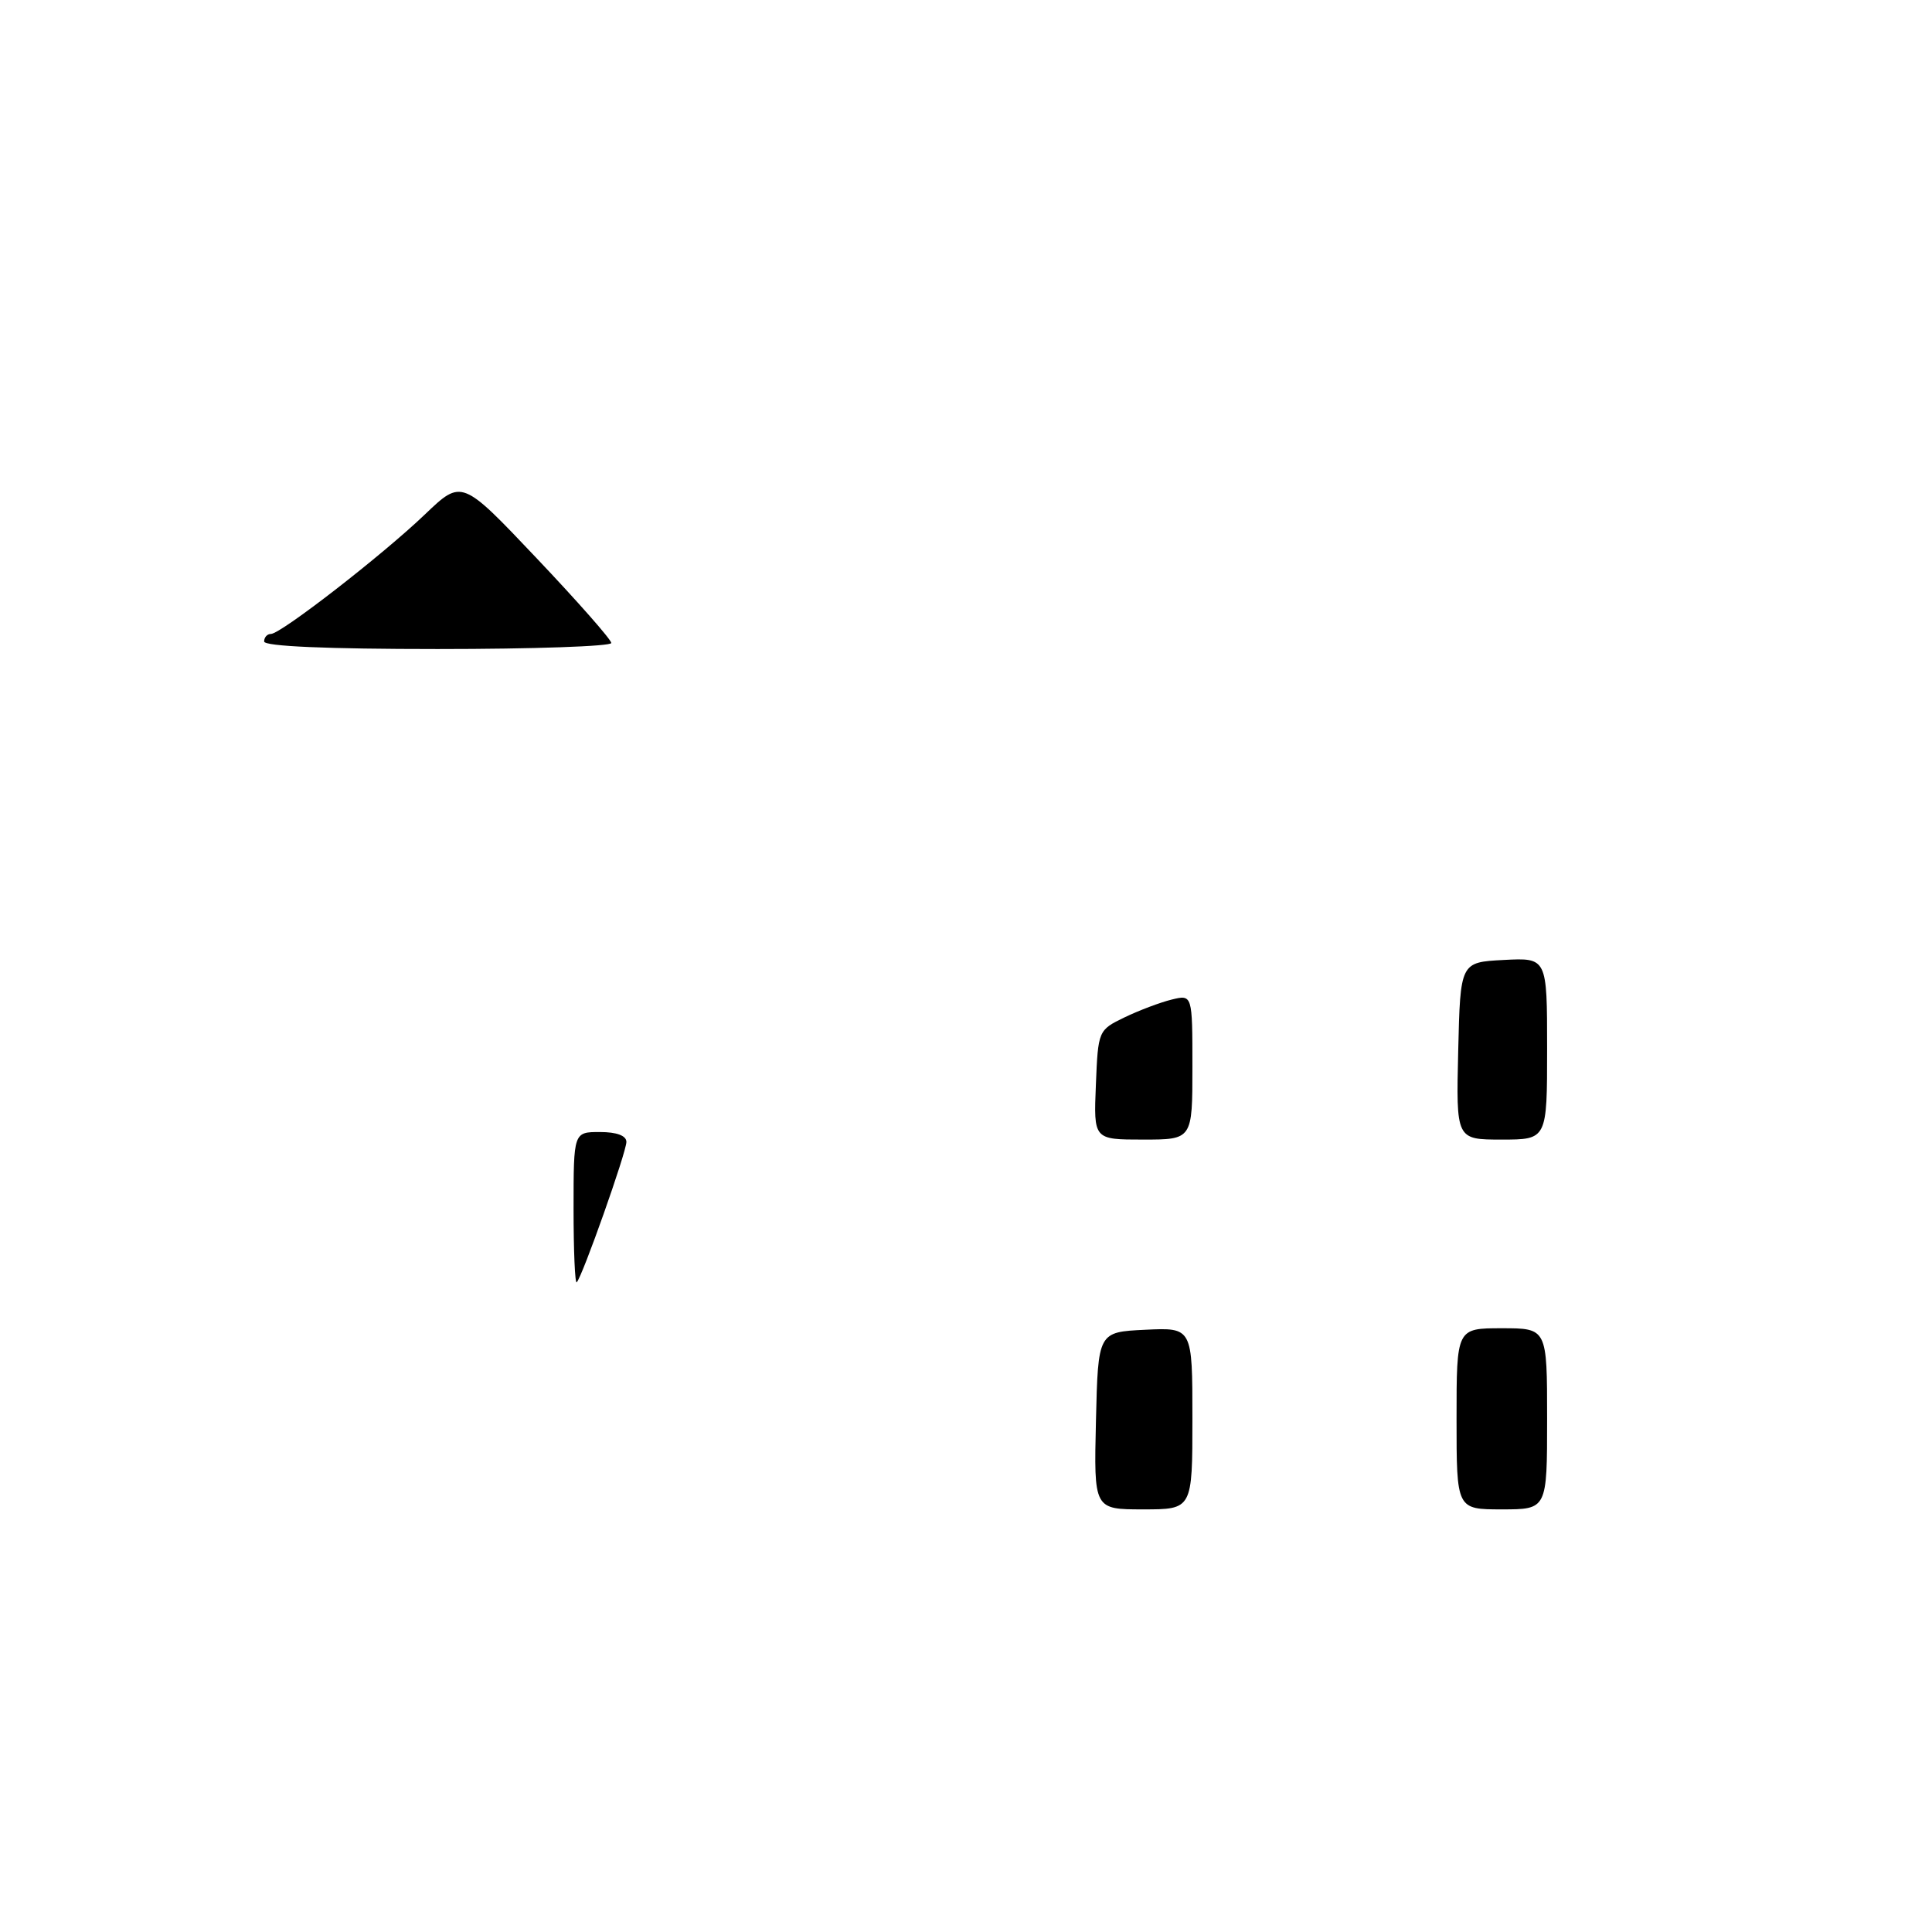 <?xml version="1.0" encoding="UTF-8" standalone="no"?>
<!DOCTYPE svg PUBLIC "-//W3C//DTD SVG 1.1//EN" "http://www.w3.org/Graphics/SVG/1.1/DTD/svg11.dtd" >
<svg xmlns="http://www.w3.org/2000/svg" xmlns:xlink="http://www.w3.org/1999/xlink" version="1.1" viewBox="0 0 256 256">
 <g >
 <path fill="currentColor"
d=" M 145.22 188.25 C 145.50 176.50 145.50 176.50 151.75 176.20 C 158.00 175.90 158.00 175.90 158.00 187.95 C 158.00 200.00 158.00 200.00 151.47 200.00 C 144.94 200.00 144.94 200.00 145.22 188.25 Z  M 193.00 188.00 C 193.00 176.00 193.00 176.00 199.00 176.00 C 205.00 176.00 205.00 176.00 205.00 188.00 C 205.00 200.00 205.00 200.00 199.00 200.00 C 193.00 200.00 193.00 200.00 193.00 188.00 Z  M 76.00 160.17 C 76.00 150.00 76.00 150.00 79.50 150.00 C 81.72 150.00 83.00 150.48 83.00 151.31 C 83.00 152.67 77.16 169.17 76.42 169.91 C 76.19 170.14 76.00 165.76 76.00 160.17 Z  M 145.21 143.75 C 145.50 136.56 145.53 136.49 149.00 134.81 C 150.93 133.88 153.74 132.82 155.25 132.45 C 158.00 131.78 158.00 131.78 158.00 141.39 C 158.00 151.00 158.00 151.00 151.46 151.00 C 144.91 151.00 144.91 151.00 145.21 143.75 Z  M 193.22 139.25 C 193.50 127.50 193.50 127.50 199.25 127.20 C 205.00 126.90 205.00 126.90 205.00 138.95 C 205.00 151.00 205.00 151.00 198.97 151.00 C 192.94 151.00 192.94 151.00 193.22 139.25 Z  M 35.00 85.00 C 35.00 84.45 35.40 84.00 35.90 84.00 C 37.21 84.00 50.72 73.52 56.34 68.13 C 61.19 63.50 61.19 63.50 71.09 73.95 C 76.54 79.70 81.00 84.76 81.00 85.20 C 81.00 85.64 70.65 86.00 58.00 86.00 C 43.33 86.00 35.00 85.64 35.00 85.00 Z "/>
</g>
</svg>